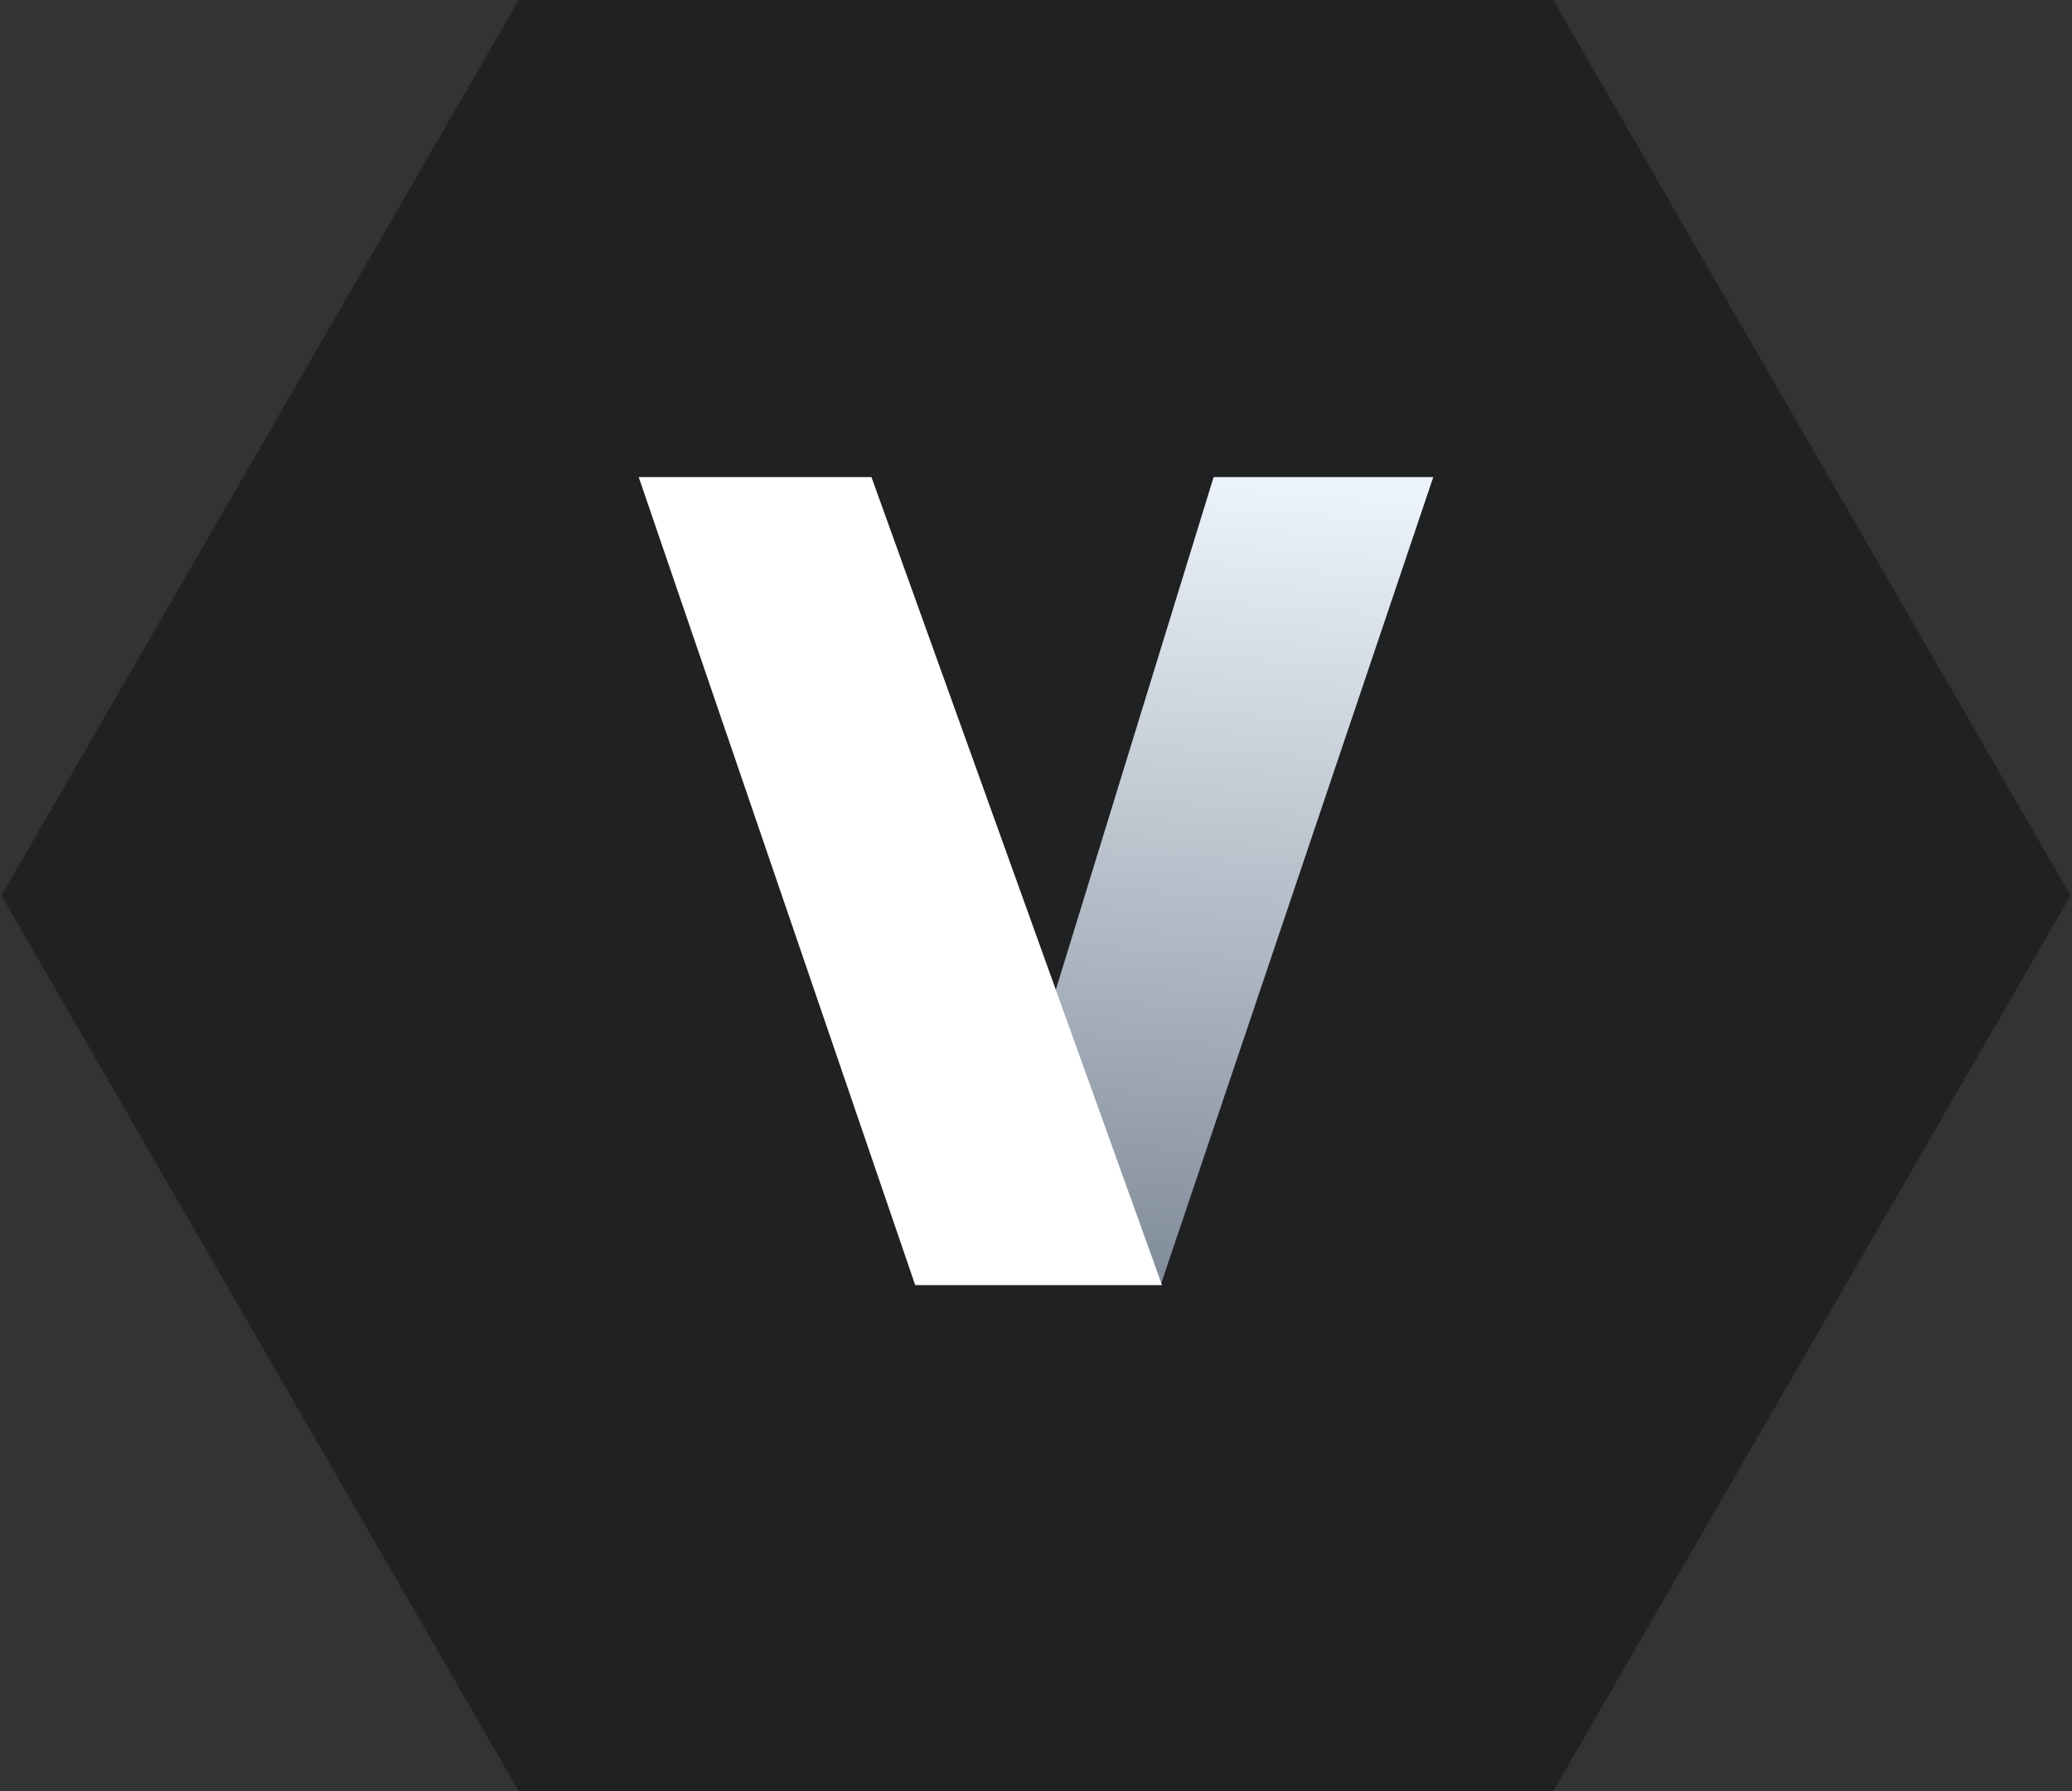 <svg width="1077" height="931" viewBox="0 0 1077 931" version="1.1" xmlns="http://www.w3.org/2000/svg" xmlns:xlink="http://www.w3.org/1999/xlink">
<rect x="0" y="0" width="1077" height="931" fill="#333333" stroke="none"/>
<title>sticker</title>
<desc>Created using Figma</desc>
<g id="Canvas" transform="translate(1145 1176)">
<g id="sticker">
<clipPath id="clip-0" clip-rule="evenodd">
<path d="M -937 -1038L -276 -1038L -276 -384L -937 -384L -937 -1038Z" fill="#FFFFFF"/>
</clipPath>
<g id="Logo - Dark Background" clip-path="url(#clip-0)">
</g>
<g id="Hexagon">
<g id="Vector">
<use xlink:href="#path0_fill" transform="translate(-1135 -1168)" fill="#202123"/>
<use xlink:href="#path1_stroke" transform="translate(-1135 -1168)" fill="#202123"/>
</g>
</g>
<g id="logo">
<g id="v2">
<use xlink:href="#path2_fill" transform="translate(-602.451 -928)" fill="url(#paint2_linear)"/>
</g>
<g id="v1">
<use xlink:href="#path3_fill" transform="translate(-813 -928)" fill="#FFFFFF"/>
</g>
</g>
</g>
</g>
<defs>
<linearGradient id="paint2_linear" x1="0" y1="0" x2="1" y2="0" gradientUnits="userSpaceOnUse" gradientTransform="matrix(-30 420 -202.451 -14.461 190.676 7.23)">
<stop offset="0" stop-color="#EDF3FA"/>
<stop offset="1" stop-color="#818C9A"/>
</linearGradient>
<path id="path0_fill" d="M 1057 457.5L 792.75 915L 264.25 915L 0 457.5L 264.25 -1.74652e-08L 792.75 -1.74652e-08L 1057 457.5Z"/>
<path id="path1_stroke" d="M 1057 457.5L 1063.93 461.501L 1066.24 457.5L 1063.93 453.499L 1057 457.5ZM 792.75 915L 792.75 923L 797.368 923L 799.677 919.001L 792.75 915ZM 264.25 915L 257.323 919.001L 259.632 923L 264.25 923L 264.25 915ZM 0 457.5L -6.927 453.499L -9.239 457.5L -6.927 461.501L 0 457.5ZM 264.25 -1.74652e-08L 264.25 -8L 259.632 -8L 257.323 -4.001L 264.25 -1.74652e-08ZM 792.75 -1.74652e-08L 799.677 -4.001L 797.368 -8L 792.75 -8L 792.75 -1.74652e-08ZM 1050.07 453.499L 785.823 910.999L 799.677 919.001L 1063.93 461.501L 1050.07 453.499ZM 792.75 907L 264.25 907L 264.25 923L 792.75 923L 792.75 907ZM 271.177 910.999L 6.927 453.499L -6.927 461.501L 257.323 919.001L 271.177 910.999ZM 6.927 461.501L 271.177 4.001L 257.323 -4.001L -6.927 453.499L 6.927 461.501ZM 264.25 8L 792.75 8L 792.75 -8L 264.25 -8L 264.25 8ZM 785.823 4.001L 1050.07 461.501L 1063.93 453.499L 799.677 -4.001L 785.823 4.001Z"/>
<path id="path2_fill" d="M 60.735 420L 202.451 0L 88.269 0L 6.48926e-06 286.77L 60.735 420Z"/>
<path id="path3_fill" fill-rule="evenodd" d="M 272 420L 120.979 -3.0404e-23L 0 -3.0404e-23L 143.713 420L 272 420Z"/>
</defs>
</svg>
